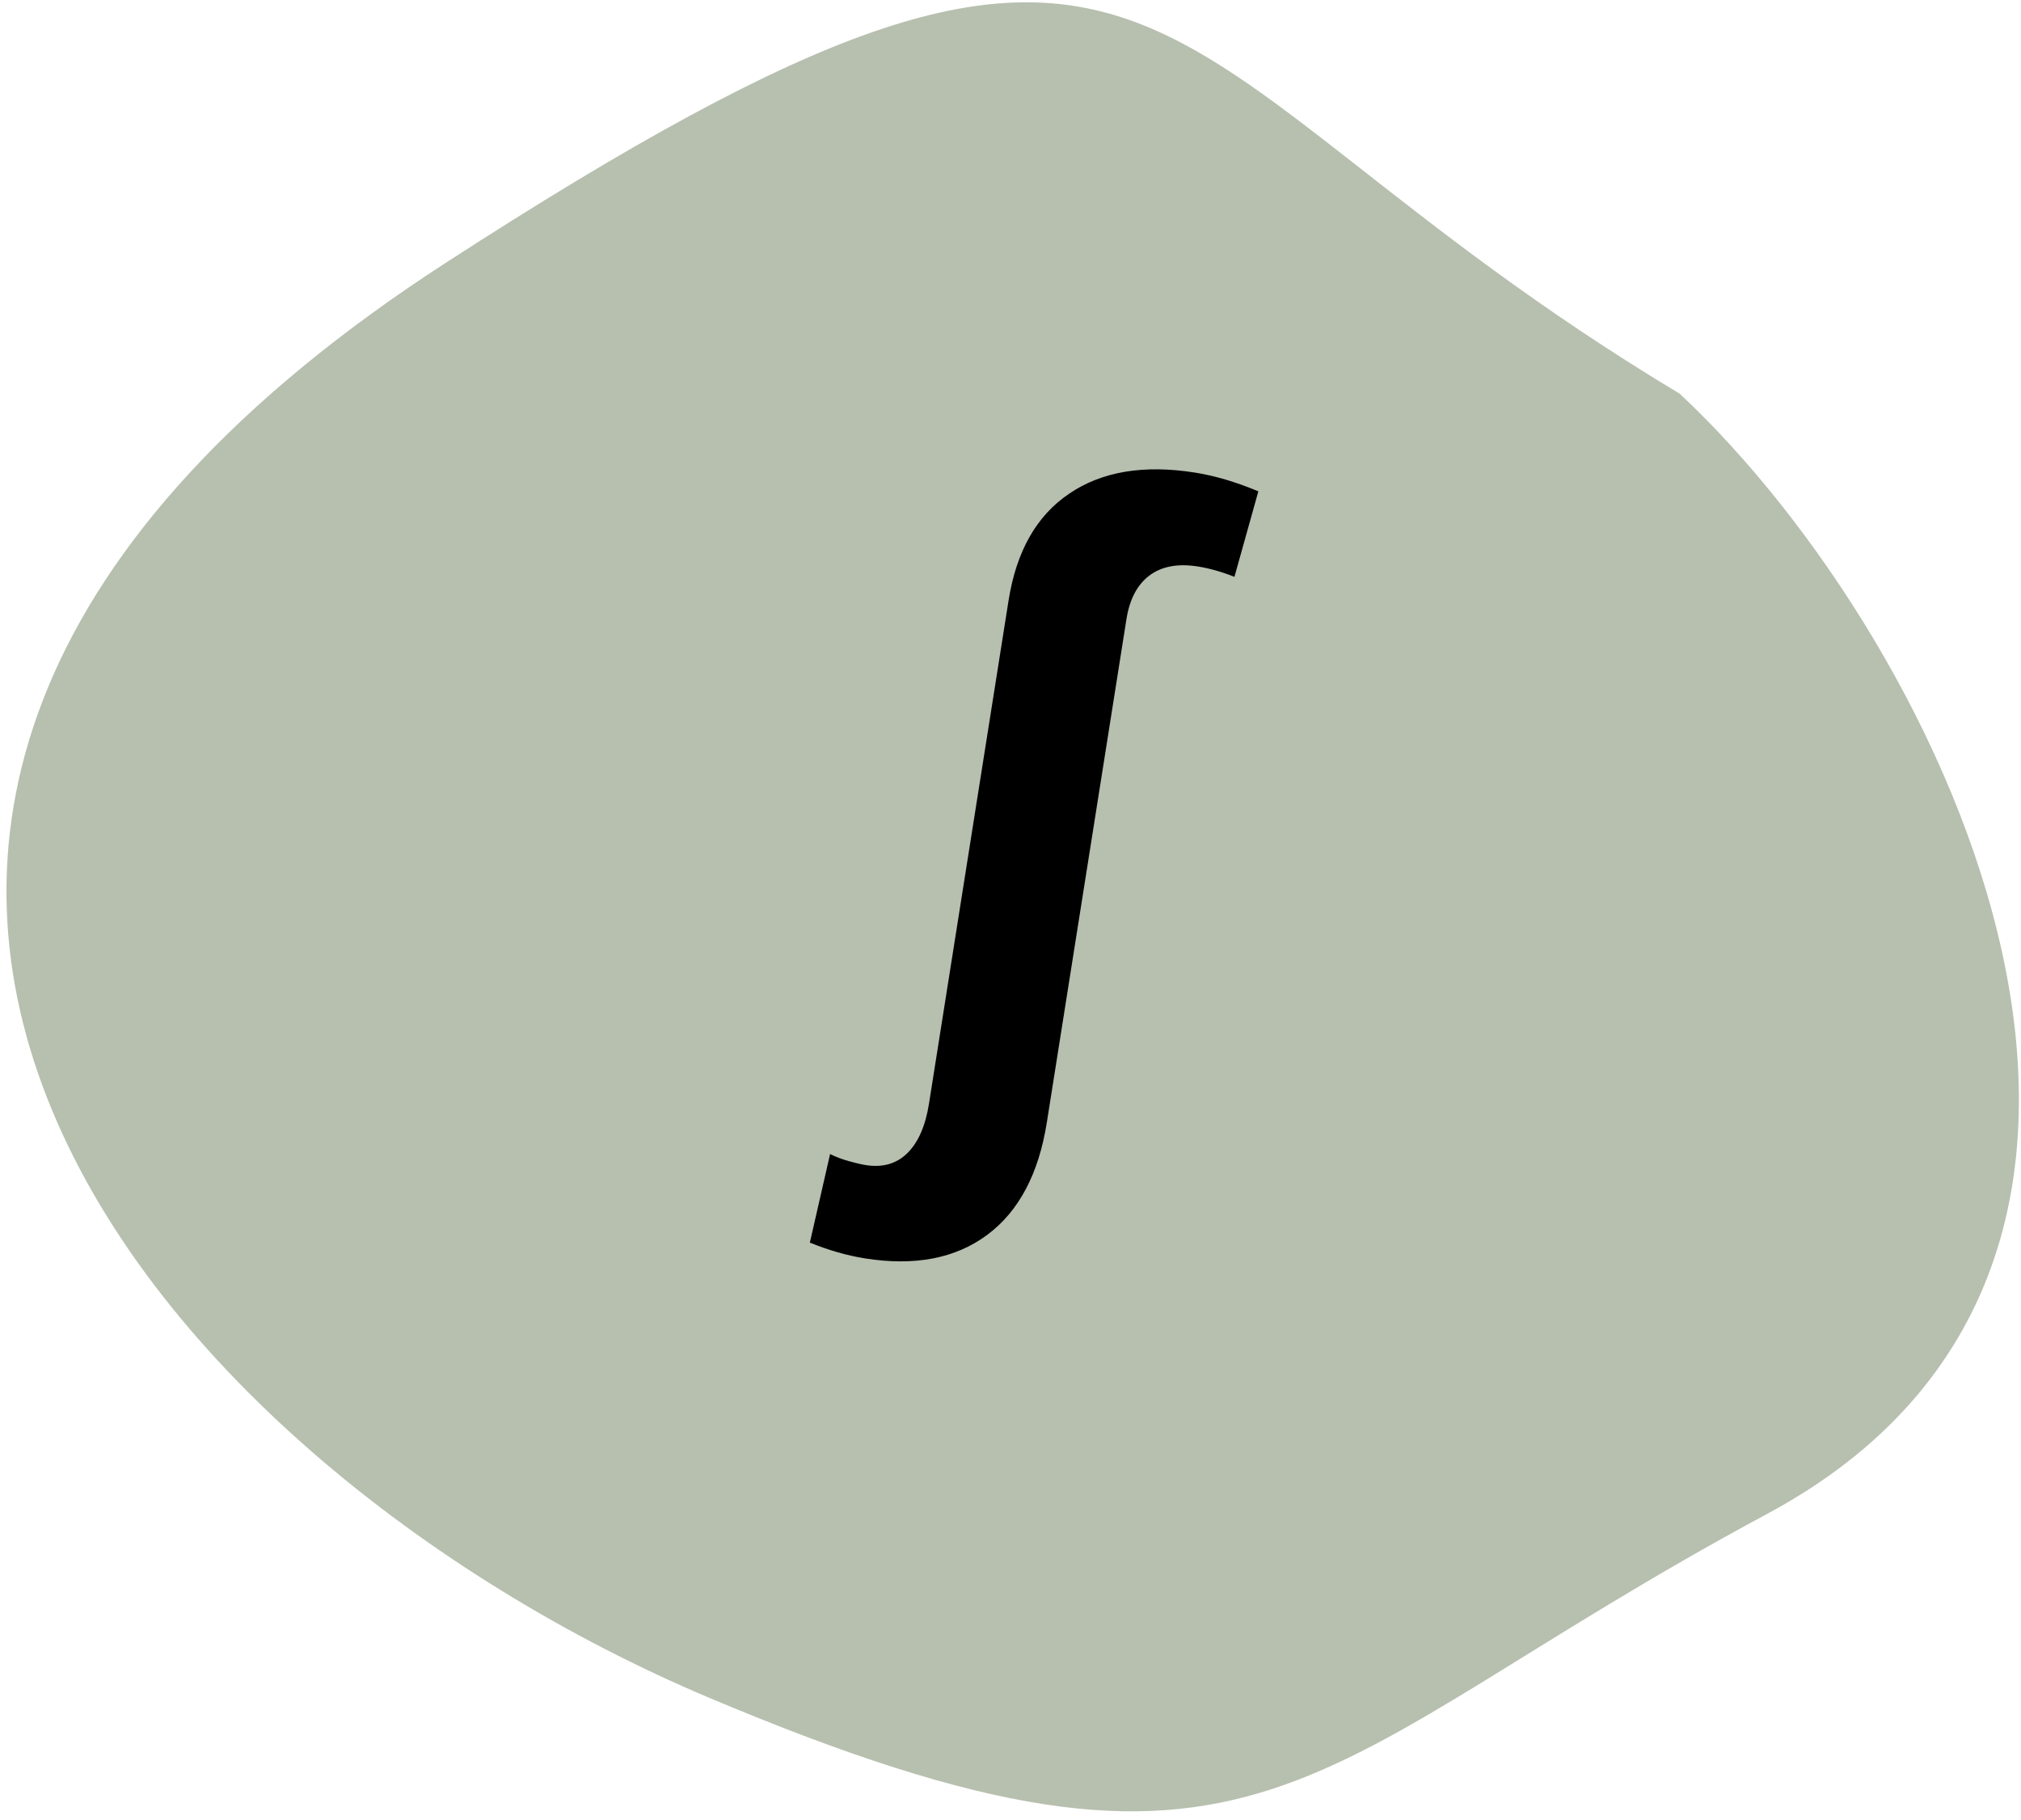 <svg width="231" height="208" viewBox="0 0 231 208" fill="none" xmlns="http://www.w3.org/2000/svg">
<path d="M192 45C223 74 256 144 202 173C148 202 145 221 81 194C17 167 -46.565 93.13 51 30C136 -25 127 6 192 45Z" fill="#B7C0AF"/>
<path d="M98.877 143.813C96.84 143.491 94.737 142.889 92.566 142.008L94.879 131.886C95.524 132.209 96.24 132.481 97.028 132.7C97.816 132.92 98.457 133.069 98.951 133.147C100.896 133.454 102.487 132.994 103.725 131.766C104.964 130.539 105.783 128.659 106.183 126.128L115.279 68.624C116.168 63.007 118.472 58.942 122.192 56.429C125.916 53.886 130.71 53.079 136.575 54.006C138.859 54.368 141.277 55.082 143.829 56.151L141.097 65.922C139.638 65.343 138.245 64.949 136.918 64.739C134.603 64.373 132.744 64.727 131.34 65.802C129.971 66.851 129.109 68.502 128.753 70.756L119.656 128.259C118.724 134.155 116.447 138.446 112.827 141.132C109.207 143.818 104.557 144.712 98.877 143.813Z" fill="black"/>
</svg>

